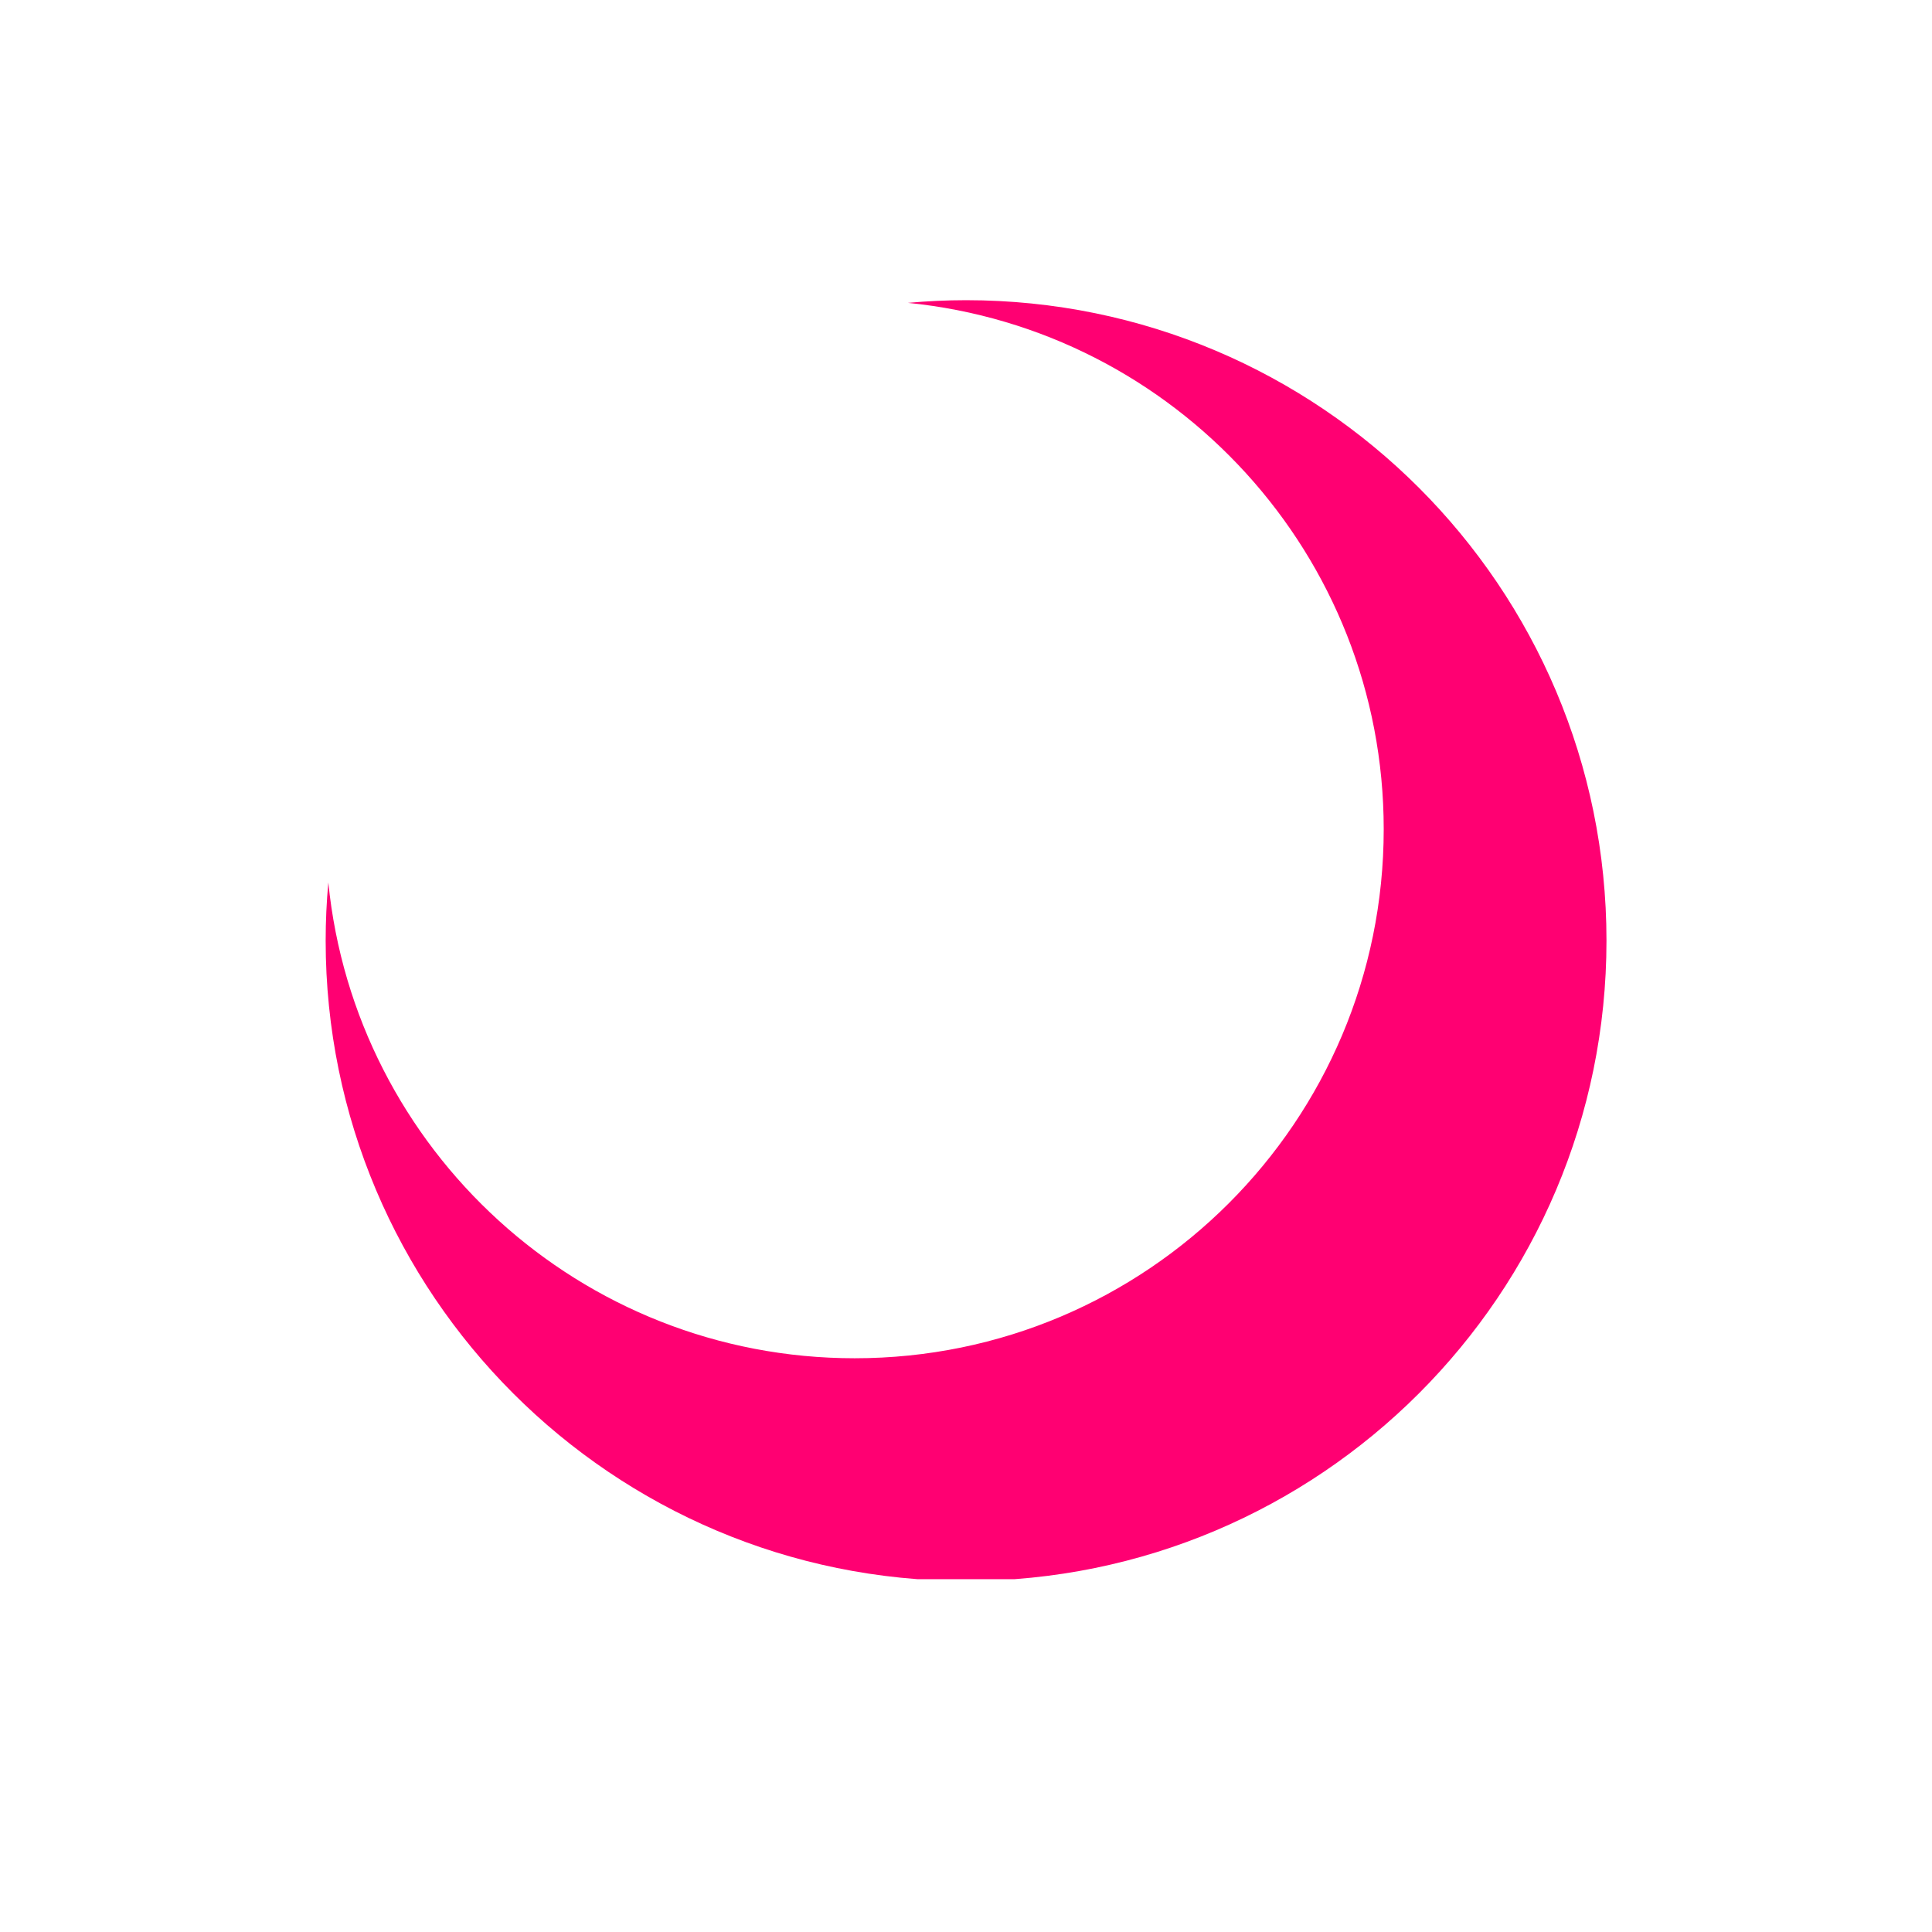 <svg xmlns="http://www.w3.org/2000/svg" xmlns:xlink="http://www.w3.org/1999/xlink" width="500" zoomAndPan="magnify" viewBox="0 0 375 375" height="500" preserveAspectRatio="xMidYMid meet" version="1.0"><defs><clipPath id="c4334356aa"><path d="M 63.051 58.266 L 312 58.266 L 312 306.516 L 63.051 306.516 Z M 63.051 58.266 " clip-rule="nonzero"/></clipPath></defs><g clip-path="url(#c4334356aa)"><path fill="#ff0072" d="M 187.512 58.266 C 256.164 58.266 311.816 113.918 311.816 182.57 C 311.816 251.219 256.164 306.871 187.512 306.871 C 118.863 306.871 63.211 251.219 63.211 182.57 C 63.211 178.762 63.391 175 63.727 171.285 C 68.906 223.145 112.672 263.637 165.895 263.637 C 222.605 263.637 268.578 217.664 268.578 160.953 C 268.578 107.73 228.086 63.961 176.227 58.785 C 179.945 58.449 183.707 58.266 187.512 58.266 " fill-opacity="1" fill-rule="evenodd"/></g></svg>